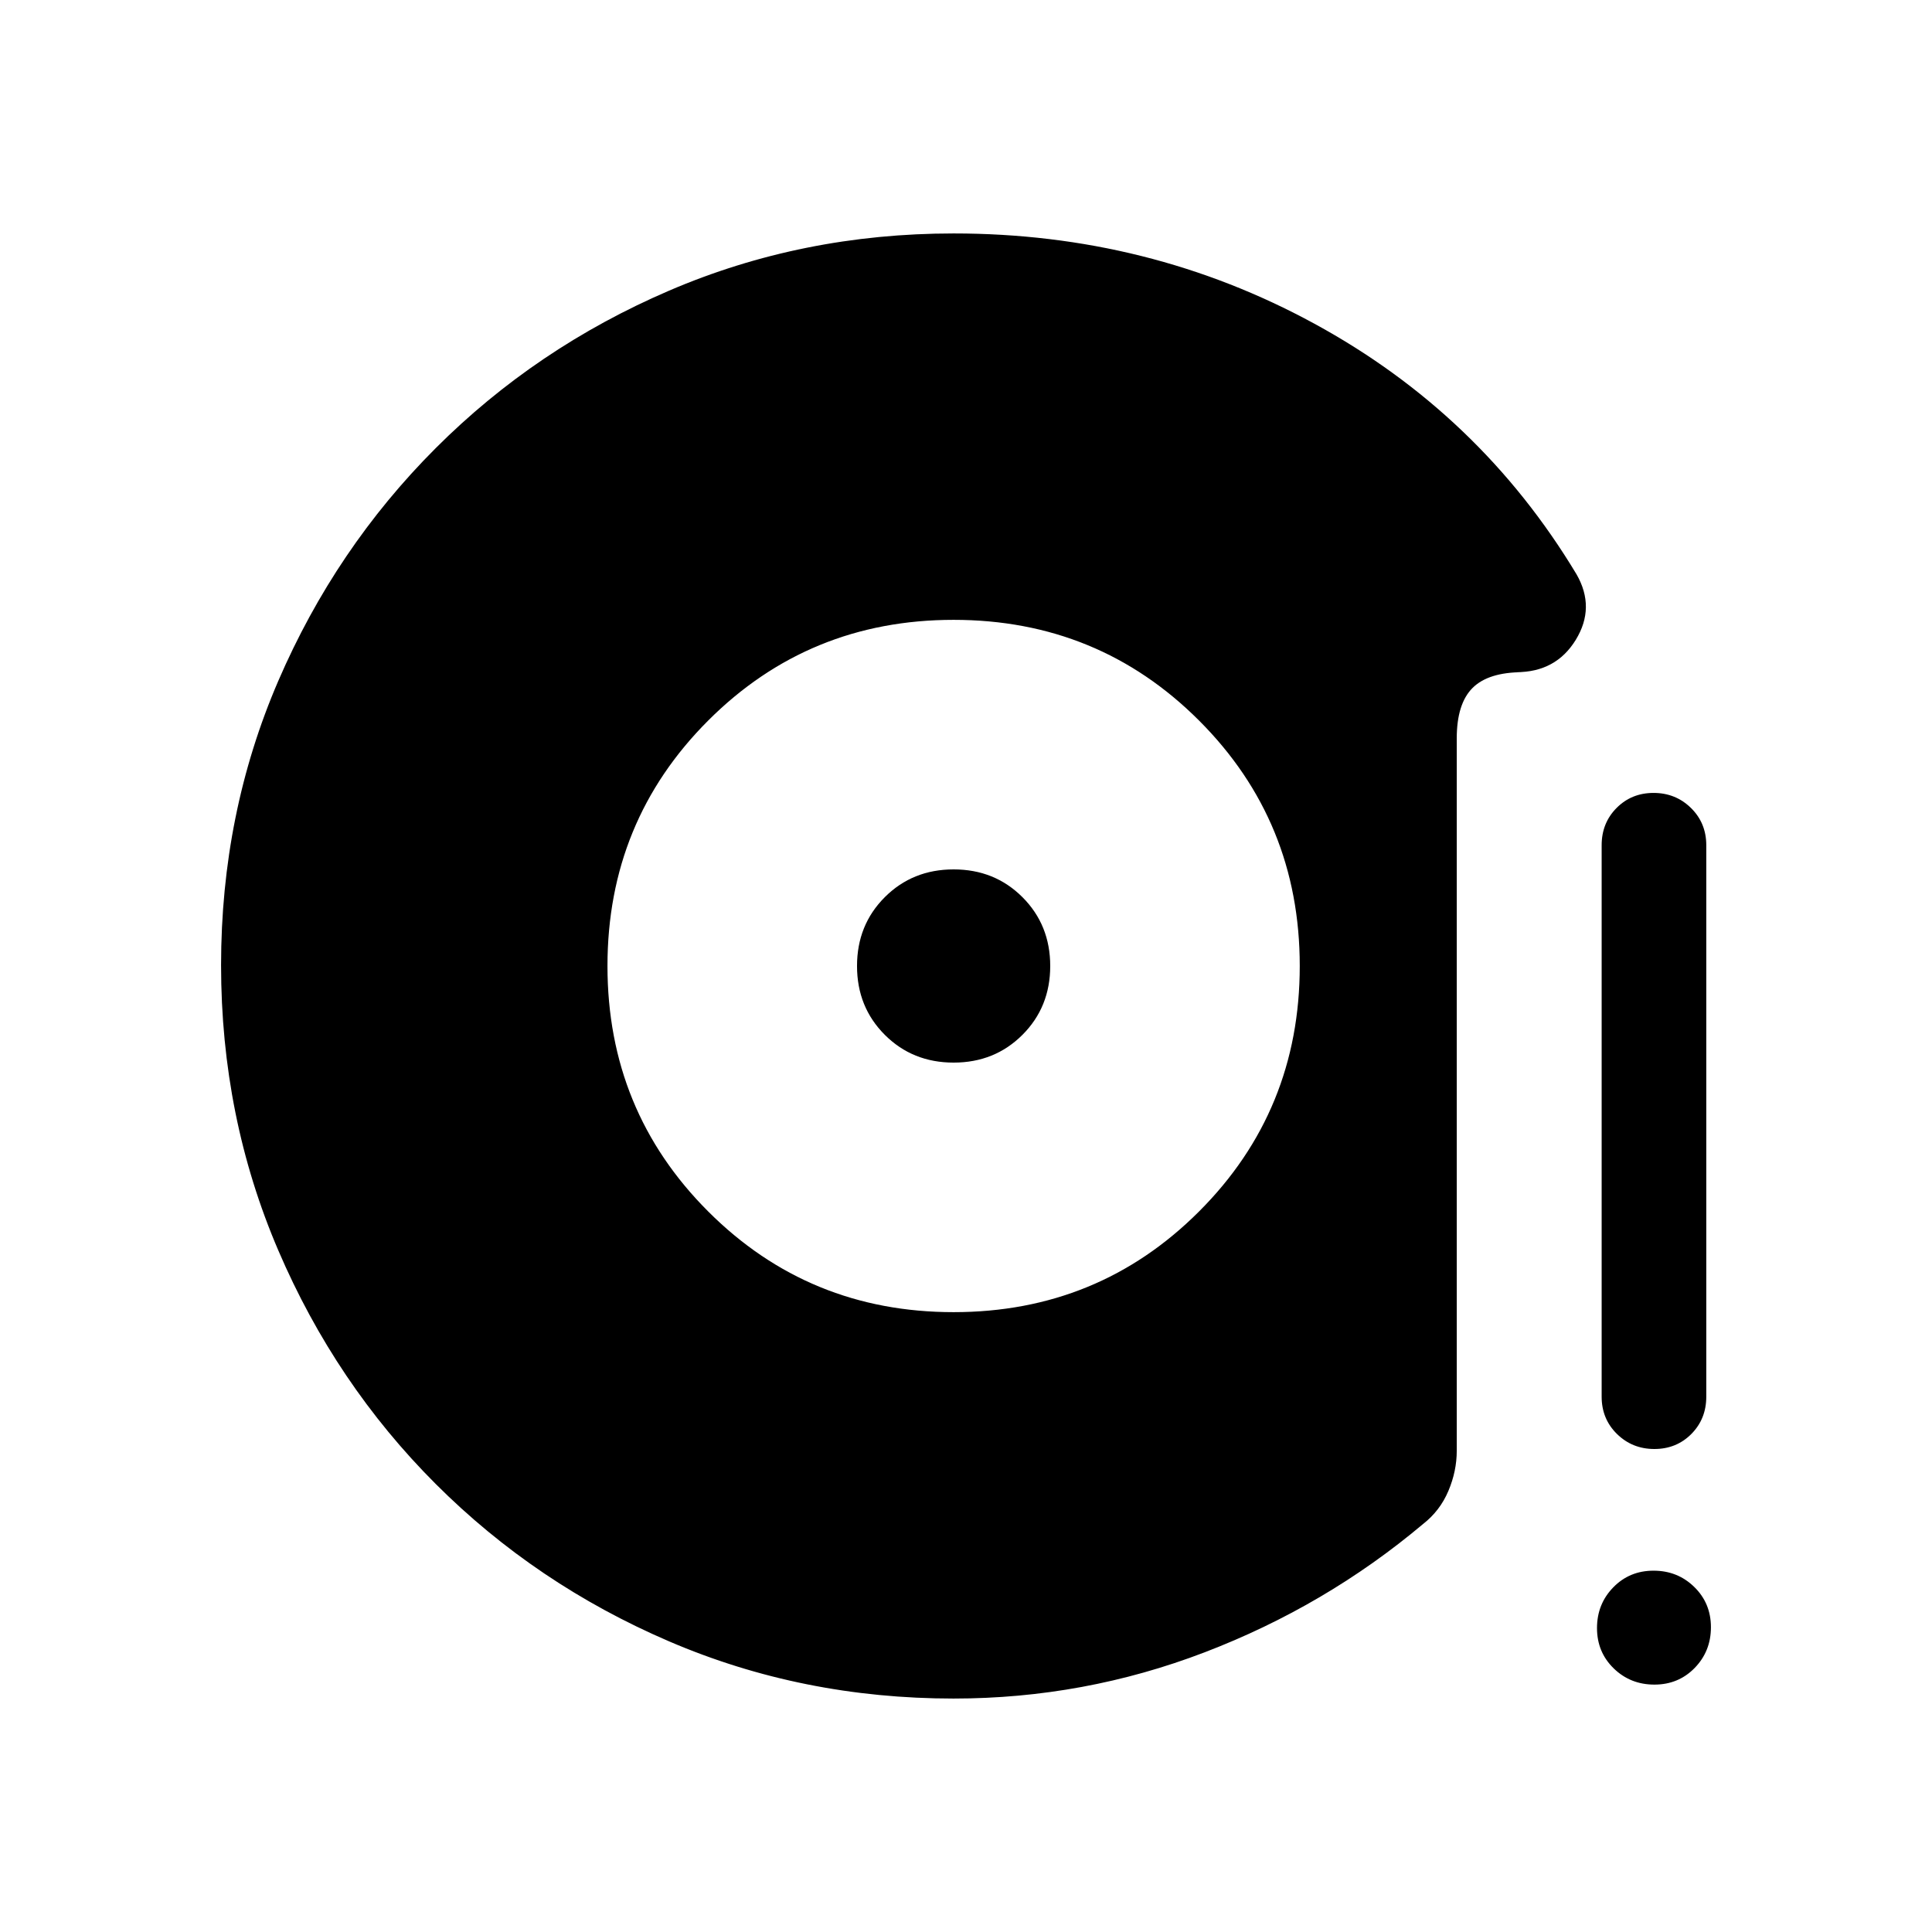 <svg xmlns="http://www.w3.org/2000/svg" height="20" viewBox="0 -960 960 960" width="20"><path d="M473.85-308q71.92 0 121.96-50.04 50.03-50.04 50.03-121.96 0-71.92-50.03-121.96Q545.77-652 473.85-652q-71.93 0-121.96 50.04-50.04 50.04-50.04 121.96 0 71.92 50.04 121.96Q401.92-308 473.85-308Zm0-124q-20.4 0-34.2-13.8-13.8-13.8-13.8-34.2 0-20.4 13.8-34.2 13.8-13.8 34.2-13.8 20.4 0 34.2 13.8 13.8 13.8 13.8 34.2 0 20.4-13.8 34.2-13.8 13.8-34.2 13.8Zm348.19 192q-10.96 0-18.58-7.47-7.61-7.48-7.61-18.53v-274q0-11.05 7.41-18.52 7.42-7.48 18.39-7.48 10.96 0 18.58 7.48 7.61 7.47 7.61 18.52v274q0 11.05-7.41 18.53-7.42 7.47-18.39 7.47Zm.02 117.07q-11.94 0-20.23-8.07-8.29-8.08-8.29-20.02t8.08-20.23q8.07-8.29 20.02-8.29 11.94 0 20.22 8.08 8.29 8.08 8.29 20.02t-8.07 20.23q-8.08 8.28-20.02 8.28ZM473.85-116q-75.23 0-141.39-28.42-66.16-28.42-115.96-78.21-49.8-49.79-78.23-116.09-28.42-66.29-28.42-141.67 0-75.38 28.42-141.25 28.43-65.87 78.23-115.68 49.8-49.81 115.96-78.25Q398.62-844 473.85-844q96.95 0 179.28 44.85 82.33 44.84 130.25 124.54 9.46 16.46-.38 32.53Q773.15-626 753.46-626h3.31q-17.23 0-25.08 7.85-7.84 7.84-7.84 25.07v354q0 10.08-4.16 19.92-4.15 9.85-12.61 16.46Q658.69-162 598.65-139q-60.03 23-124.8 23Z"/></svg>